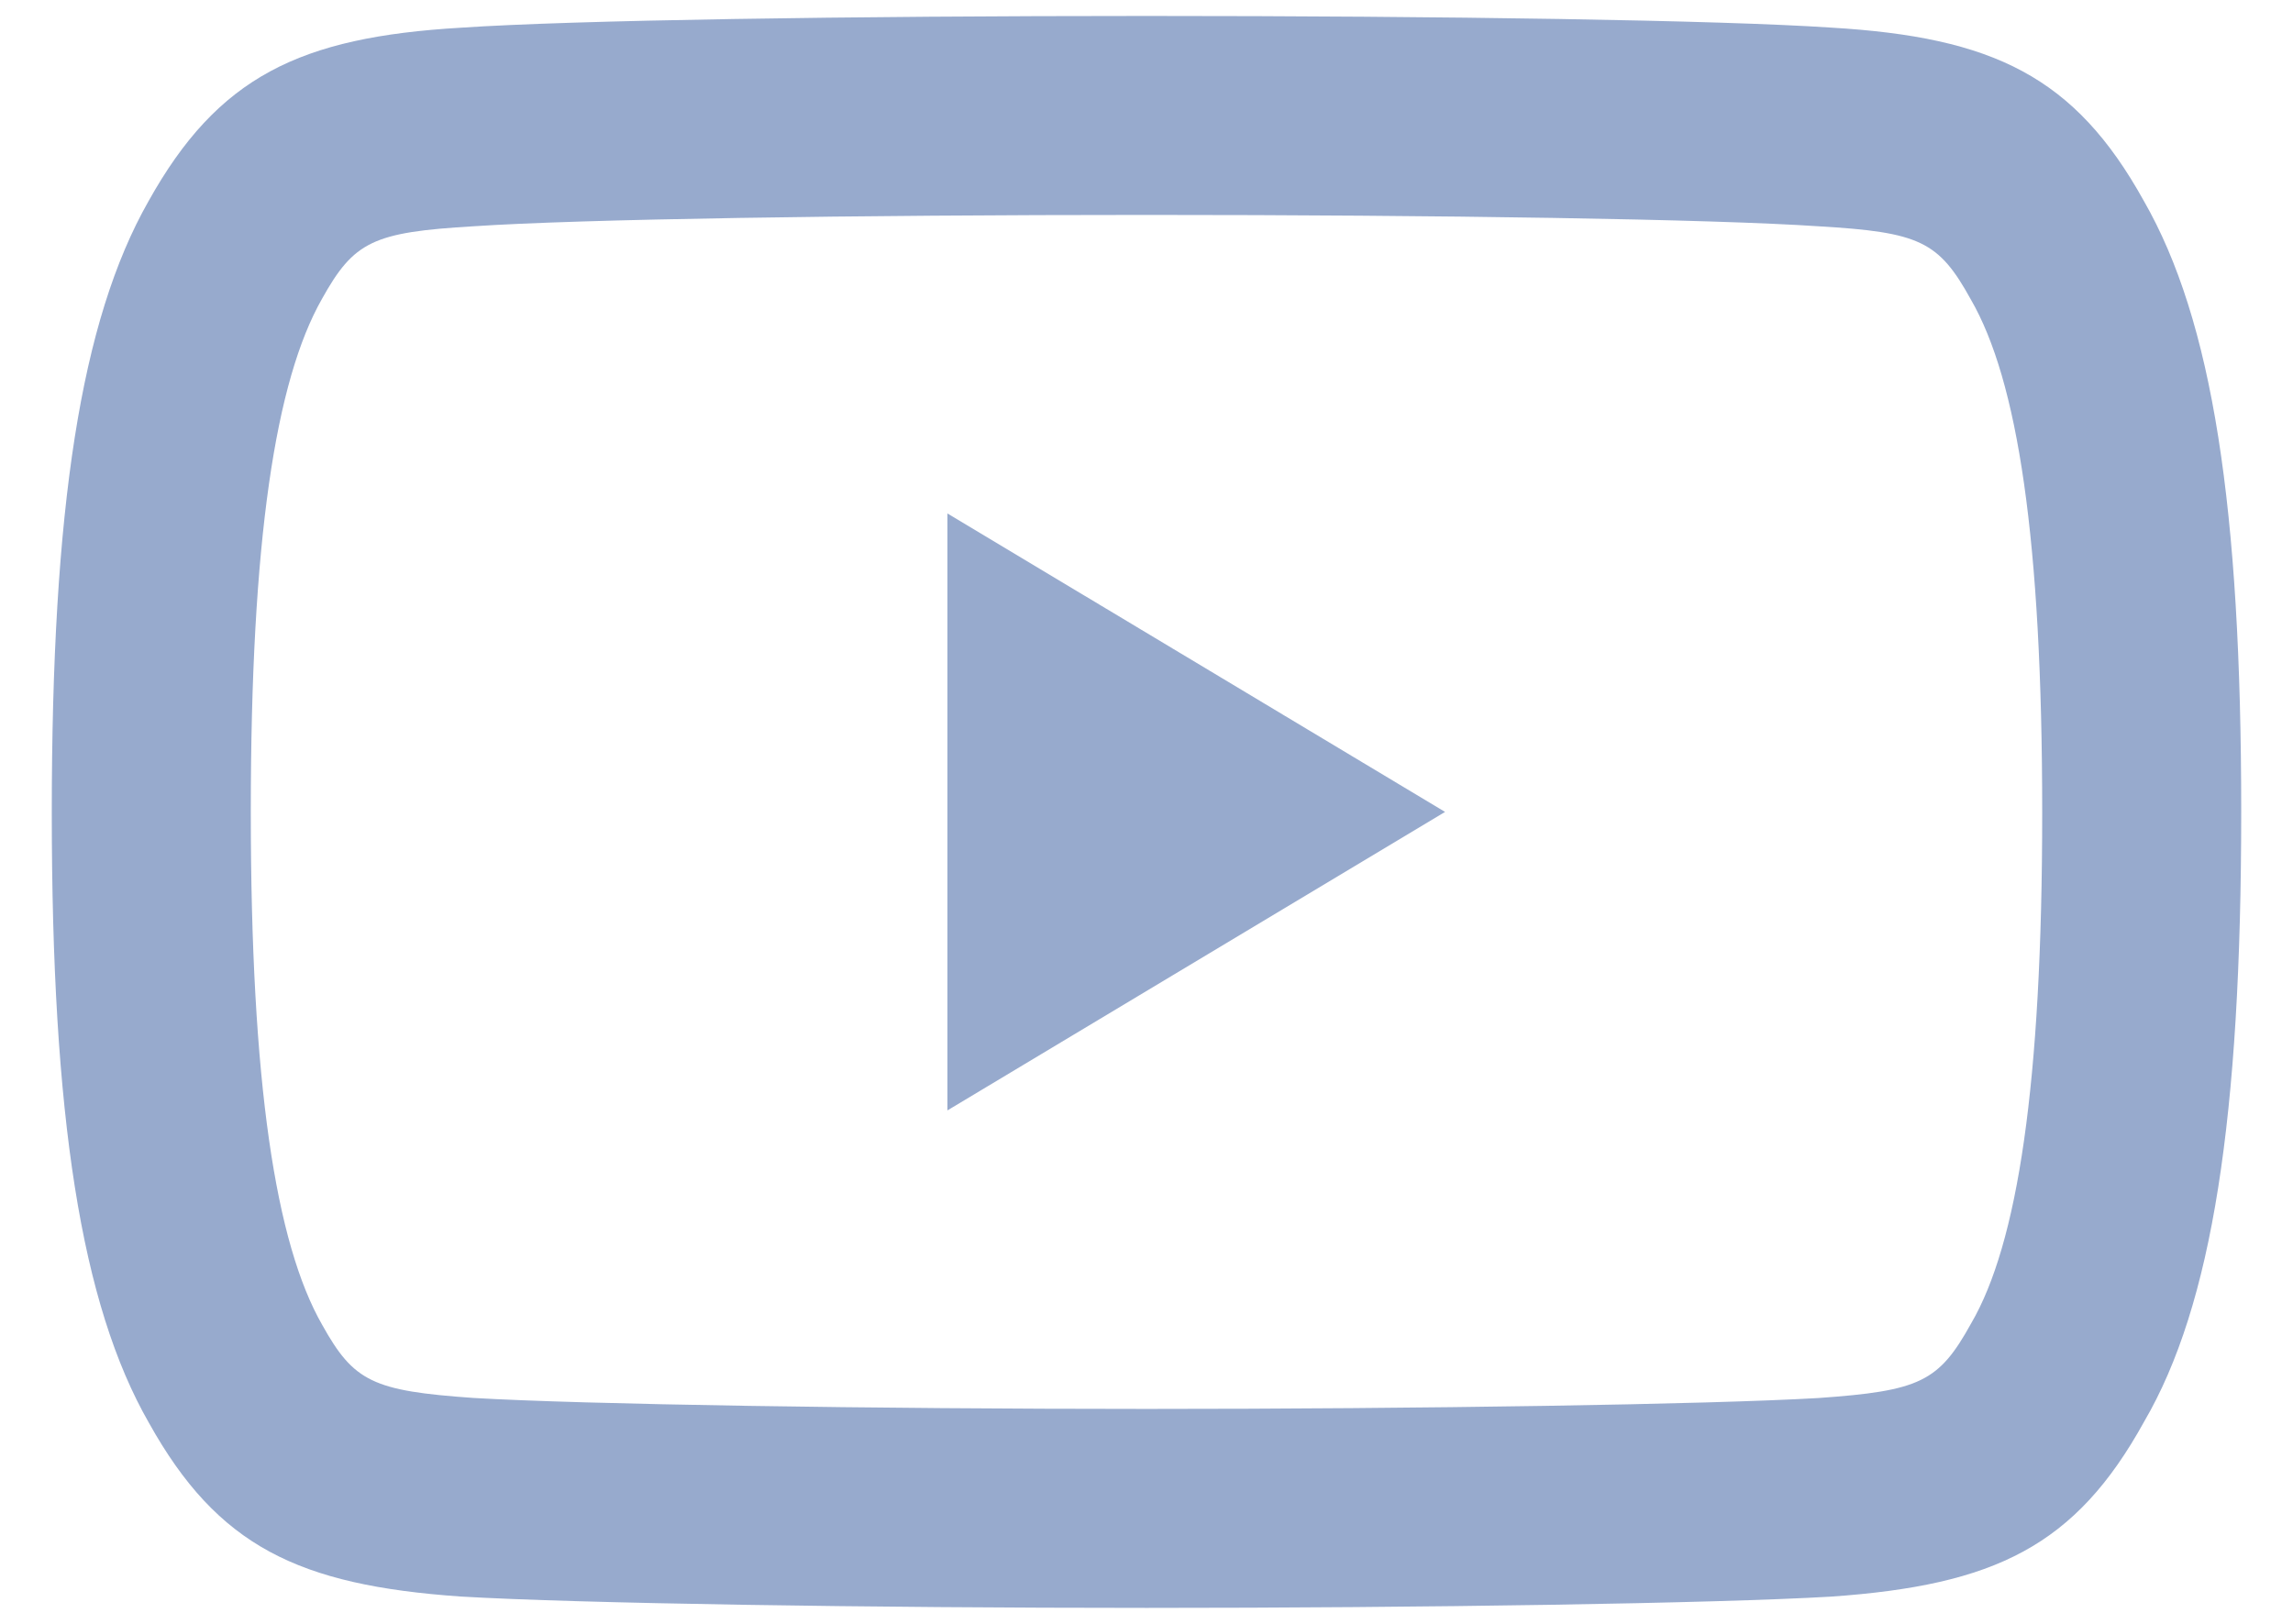 <svg width="24" height="17" viewBox="0 0 24 17" fill="none" xmlns="http://www.w3.org/2000/svg">
<path fill-rule="evenodd" clip-rule="evenodd" d="M23.458 8.497C23.458 11.697 23.154 13.664 22.442 14.883C21.724 16.185 20.882 16.595 19.165 16.715C17.953 16.786 14.911 16.833 12.003 16.833C9.088 16.833 6.044 16.786 4.821 16.714C3.12 16.595 2.278 16.186 1.56 14.898C0.846 13.654 0.542 11.679 0.542 8.509C0.542 5.32 0.845 3.355 1.554 2.107C2.281 0.803 3.136 0.389 4.824 0.29C5.991 0.211 8.871 0.167 12.003 0.167C15.127 0.167 18.006 0.211 19.165 0.289C20.862 0.389 21.717 0.801 22.438 2.102C23.157 3.355 23.458 5.31 23.458 8.497ZM20.628 3.135C20.292 2.526 20.095 2.431 19.034 2.369C17.93 2.294 15.078 2.25 12.003 2.25C8.921 2.25 6.068 2.294 4.955 2.369C3.904 2.431 3.705 2.527 3.37 3.129C2.883 3.986 2.625 5.655 2.625 8.497C2.625 11.341 2.884 13.019 3.374 13.873C3.704 14.465 3.902 14.561 4.955 14.635C6.113 14.703 9.127 14.75 12.003 14.75C14.872 14.75 17.884 14.703 19.031 14.636C20.098 14.561 20.293 14.466 20.631 13.855C21.117 13.022 21.375 11.352 21.375 8.509C21.375 5.643 21.118 3.983 20.628 3.135ZM9.916 5.375L15.125 8.5L9.916 11.625V5.375Z" fill="#97AACD"/>
</svg>